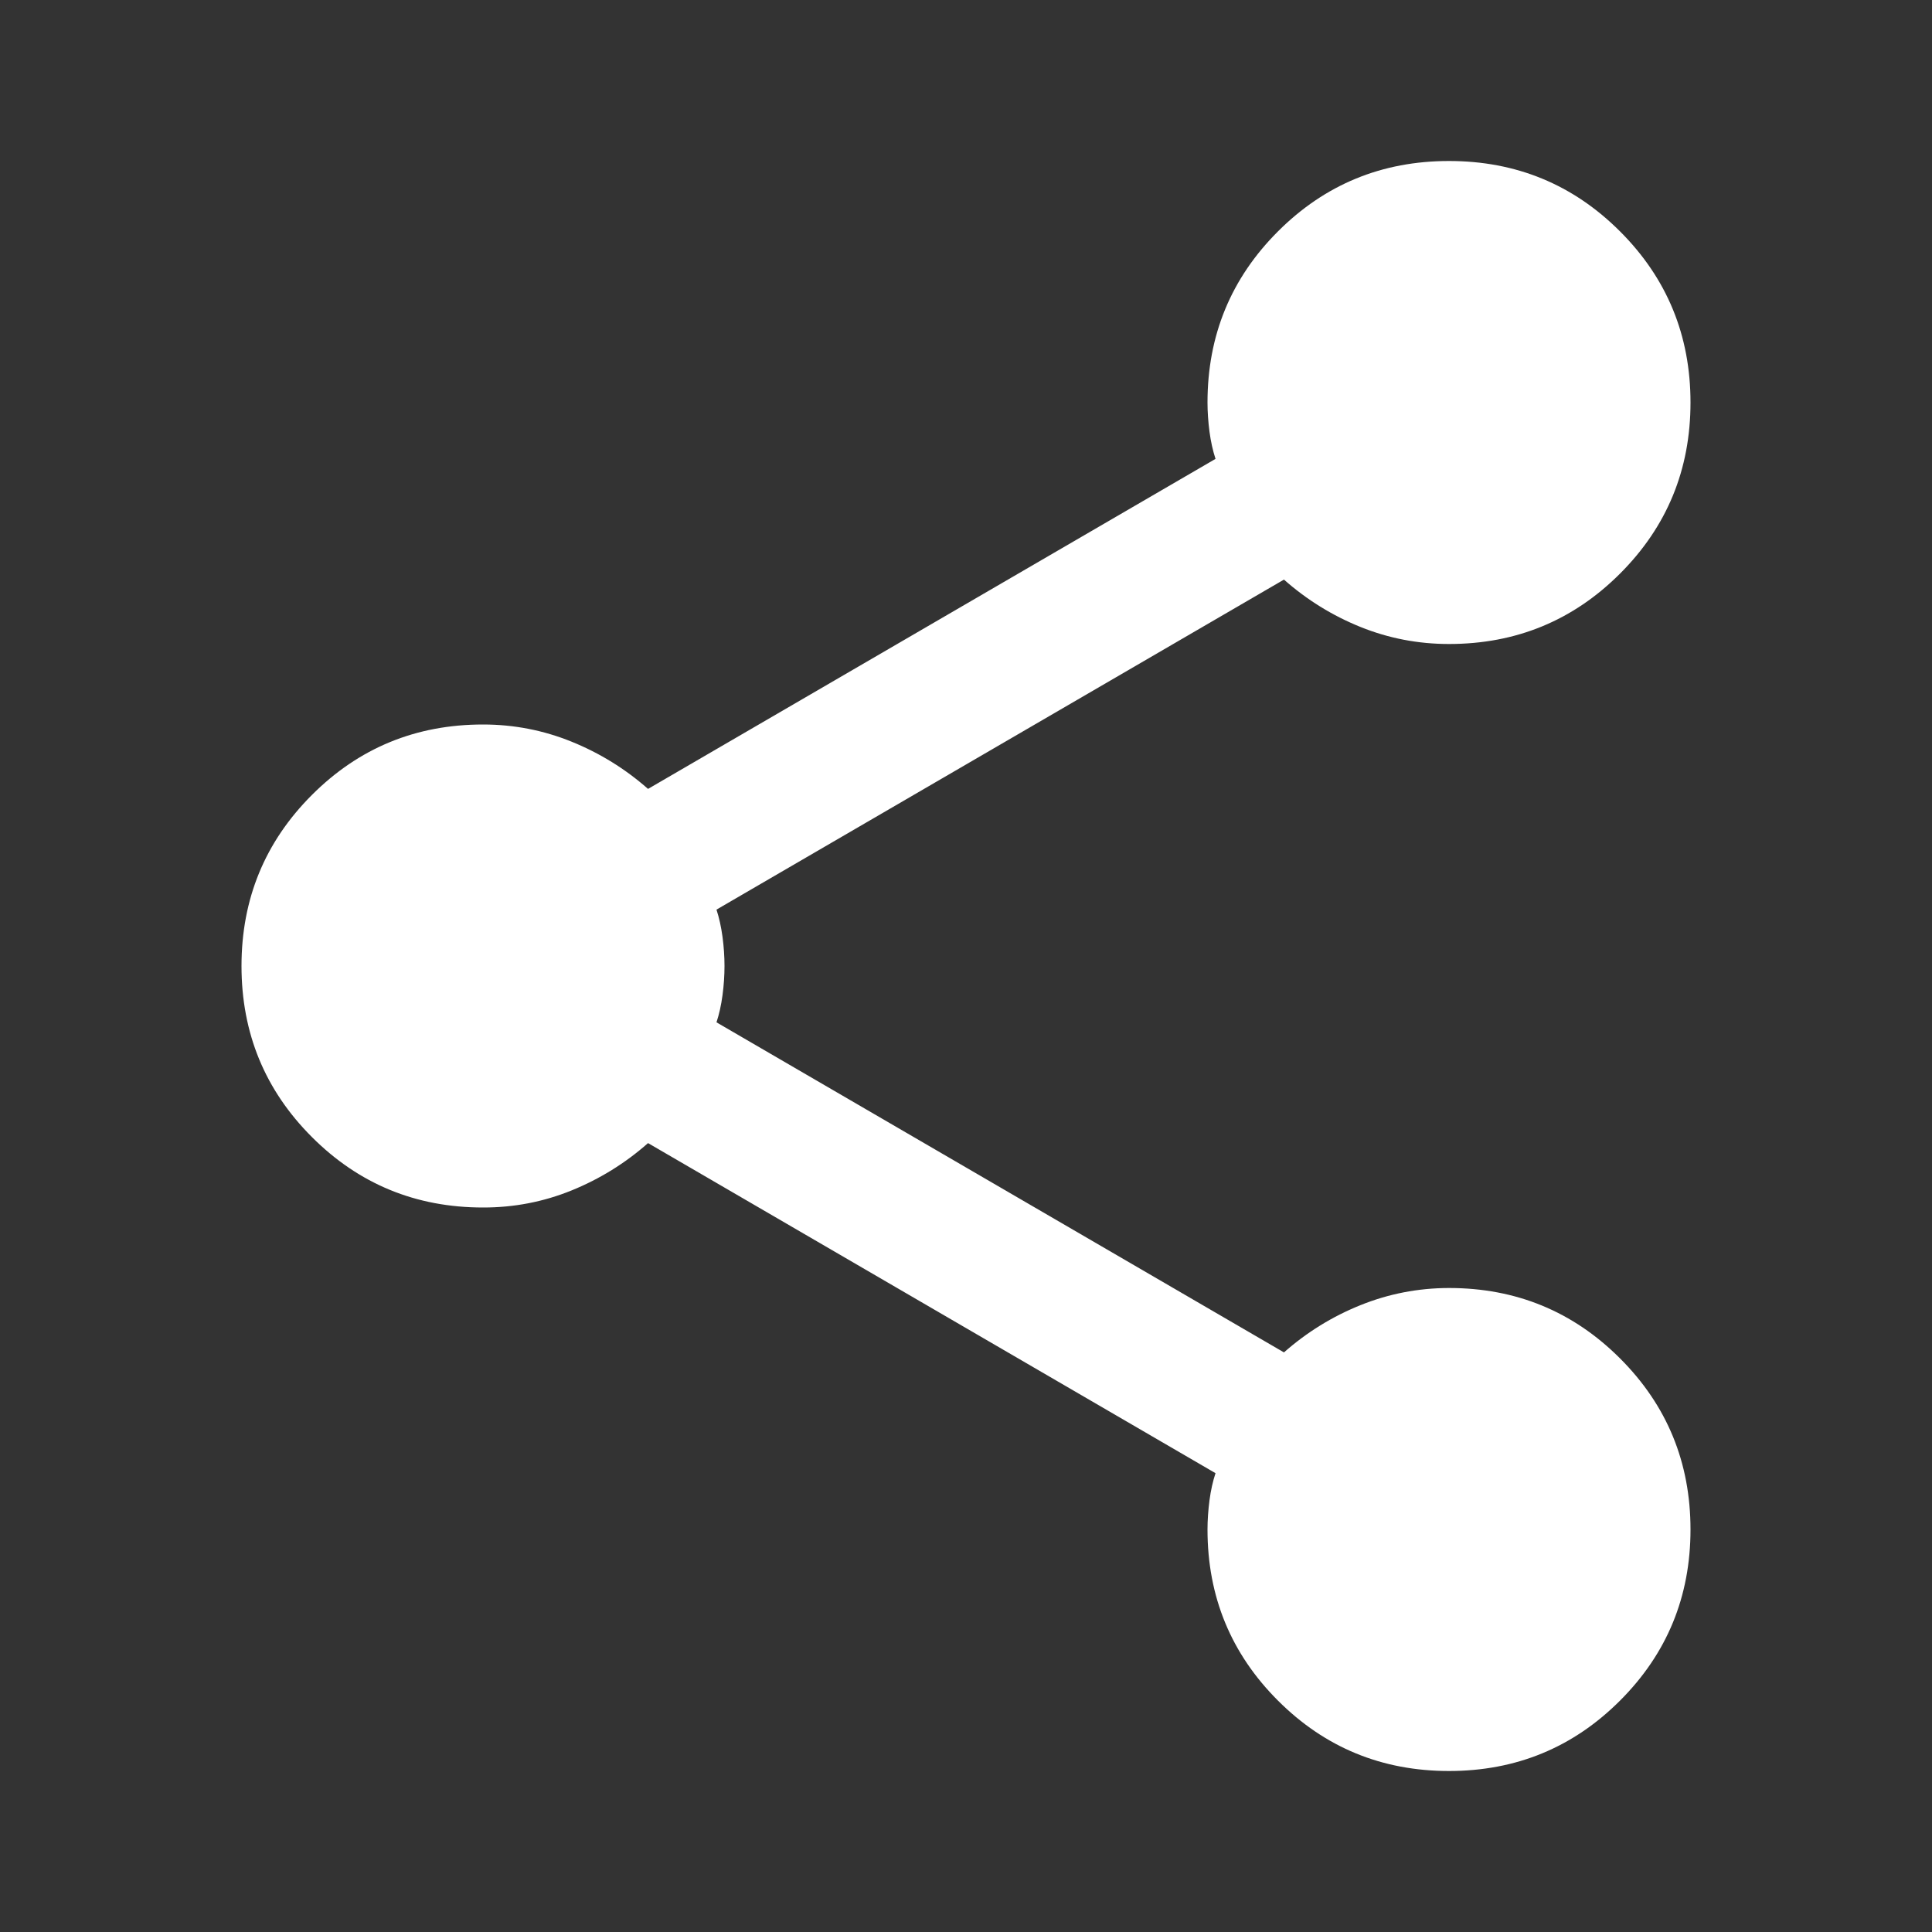 <svg width="33" height="33" viewBox="0 0 33 33" fill="none" xmlns="http://www.w3.org/2000/svg">
<rect x="0" y="0" width="33" height="33" fill="#333333" stroke="none"/>
<path d="M24.75 30.25C23.604 30.25 22.63 29.849 21.828 29.047C21.026 28.245 20.625 27.271 20.625 26.125C20.625 25.965 20.637 25.798 20.659 25.626C20.682 25.453 20.717 25.299 20.762 25.163L11.069 19.525C10.679 19.869 10.244 20.138 9.762 20.334C9.281 20.529 8.777 20.626 8.25 20.625C7.104 20.625 6.13 20.224 5.328 19.422C4.526 18.62 4.125 17.646 4.125 16.5C4.125 15.354 4.526 14.38 5.328 13.578C6.13 12.776 7.104 12.375 8.25 12.375C8.777 12.375 9.281 12.473 9.762 12.668C10.244 12.863 10.679 13.132 11.069 13.475L20.762 7.838C20.717 7.7 20.682 7.546 20.659 7.374C20.637 7.203 20.625 7.036 20.625 6.875C20.625 5.729 21.026 4.755 21.828 3.953C22.63 3.151 23.604 2.75 24.75 2.75C25.896 2.75 26.87 3.151 27.672 3.953C28.474 4.755 28.875 5.729 28.875 6.875C28.875 8.021 28.474 8.995 27.672 9.797C26.87 10.599 25.896 11 24.75 11C24.223 11 23.719 10.903 23.238 10.709C22.756 10.514 22.321 10.245 21.931 9.9L12.238 15.537C12.283 15.675 12.318 15.83 12.341 16.002C12.364 16.175 12.375 16.34 12.375 16.5C12.375 16.66 12.364 16.827 12.341 16.999C12.318 17.172 12.283 17.326 12.238 17.462L21.931 23.1C22.321 22.756 22.756 22.487 23.238 22.293C23.719 22.099 24.223 22.001 24.75 22C25.896 22 26.87 22.401 27.672 23.203C28.474 24.005 28.875 24.979 28.875 26.125C28.875 27.271 28.474 28.245 27.672 29.047C26.87 29.849 25.896 30.25 24.75 30.25Z" fill="white"/>
</svg>
